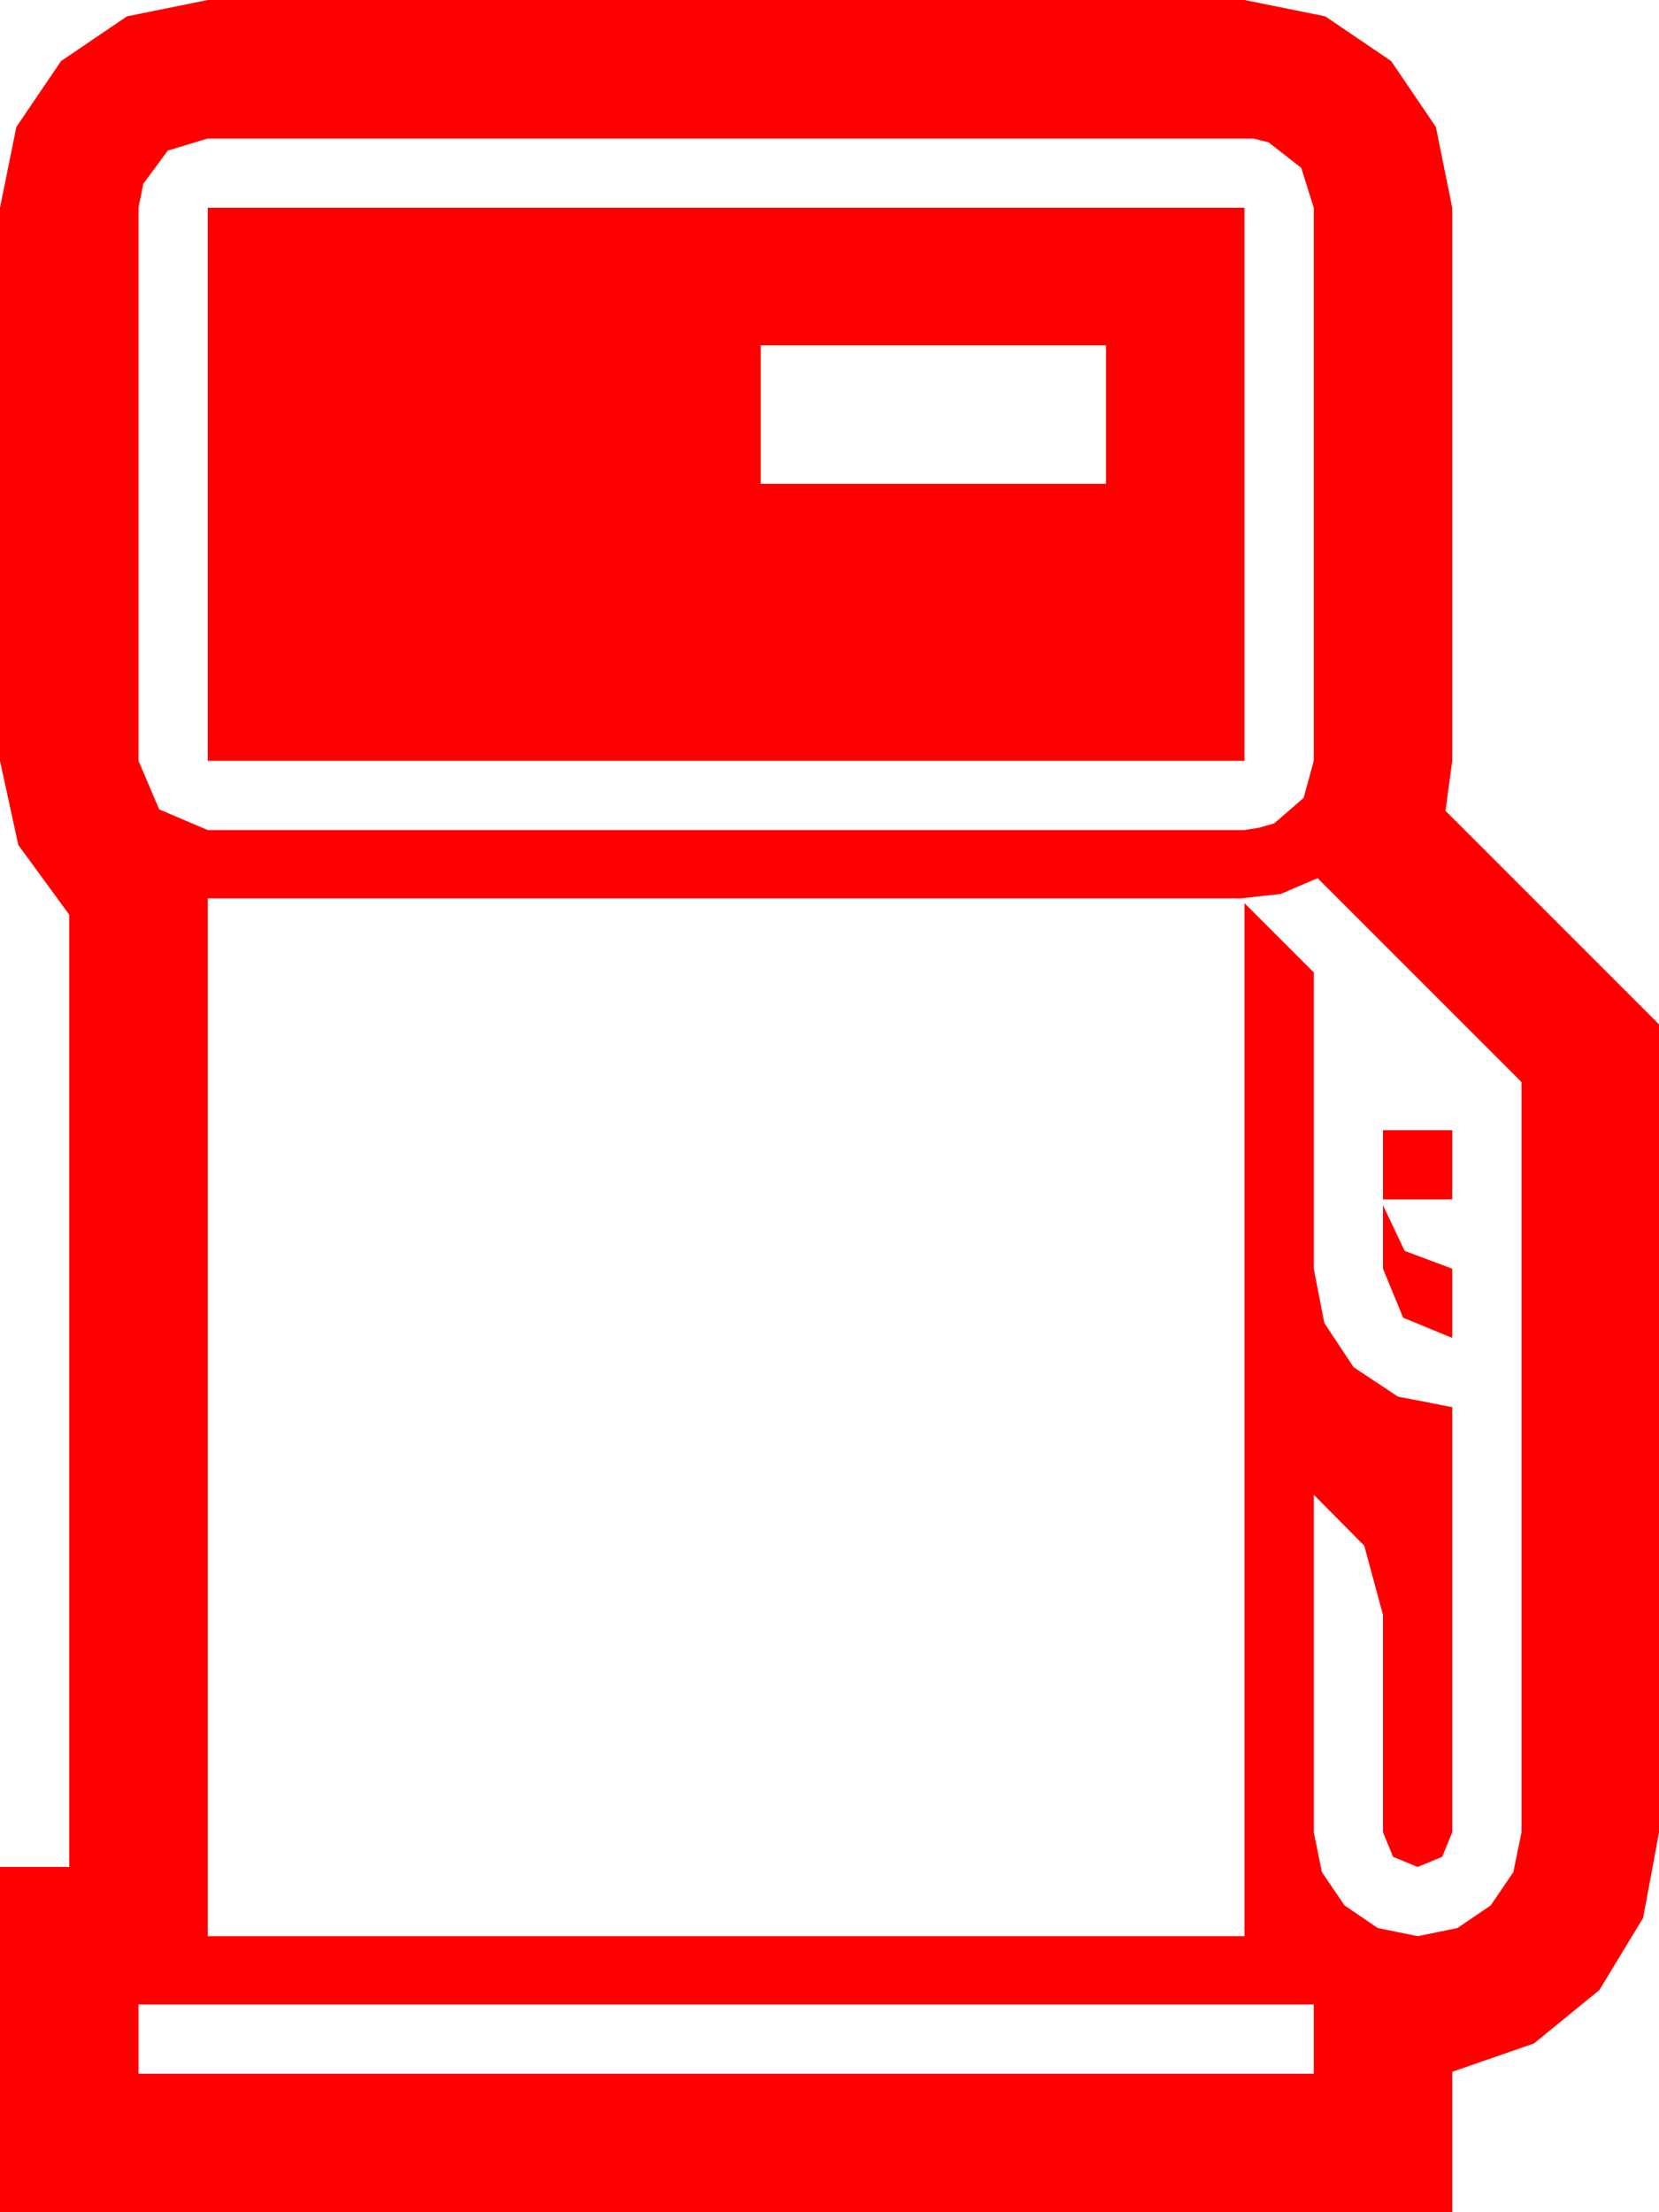 <?xml version="1.0" encoding="utf-8"?>
<!DOCTYPE svg PUBLIC "-//W3C//DTD SVG 1.1//EN" "http://www.w3.org/Graphics/SVG/1.1/DTD/svg11.dtd">
<svg width="50.537" height="67.383" xmlns="http://www.w3.org/2000/svg" xmlns:xlink="http://www.w3.org/1999/xlink" xmlns:xml="http://www.w3.org/XML/1998/namespace" version="1.1">
  <g>
    <g>
      <path style="fill:#FF0000;fill-opacity:1" d="M4.219,61.055L4.219,63.164 40.02,63.164 40.02,61.055 4.219,61.055z M42.129,36.709L42.788,38.101 44.238,38.643 44.238,40.752 42.744,40.137 42.129,38.643 42.129,36.709z M42.129,34.424L44.238,34.424 44.238,36.533 42.129,36.533 42.129,34.424z M40.137,26.748L39.009,27.231 37.793,27.363 6.328,27.363 6.328,58.975 37.91,58.975 37.91,27.51 40.02,29.619 40.02,38.643 40.342,40.298 41.235,41.646 42.583,42.539 44.238,42.861 44.238,55.811 43.931,56.558 43.184,56.865 42.437,56.558 42.129,55.811 42.129,49.189 41.558,47.08 40.02,45.527 40.02,55.811 40.269,57.026 40.957,58.037 41.968,58.726 43.184,58.975 44.399,58.726 45.41,58.037 46.099,57.026 46.348,55.811 46.348,32.959 40.137,26.748z M23.174,10.518L23.174,14.736 33.691,14.736 33.691,10.518 23.174,10.518z M6.328,6.328L37.91,6.328 37.91,23.174 6.328,23.174 6.328,6.328z M6.328,4.219L5.112,4.585 4.365,5.596 4.219,6.328 4.219,23.174 4.849,24.653 6.328,25.283 37.91,25.283 38.364,25.21 38.818,25.078 39.712,24.302 40.02,23.174 40.02,6.328 39.639,5.112 38.643,4.336 38.408,4.277 38.174,4.219 6.328,4.219z M6.328,0L37.91,0 40.371,0.498 42.378,1.86 43.74,3.867 44.238,6.328 44.238,23.174 44.033,24.697 50.537,31.201 50.537,55.811 50.054,58.418 48.721,60.615 46.729,62.241 44.238,63.105 44.238,67.383 0,67.383 0,56.865 2.109,56.865 2.109,27.861 0.557,25.737 0,23.174 0,6.328 0.498,3.867 1.86,1.86 3.867,0.498 6.328,0z" />
    </g>
  </g>
</svg>